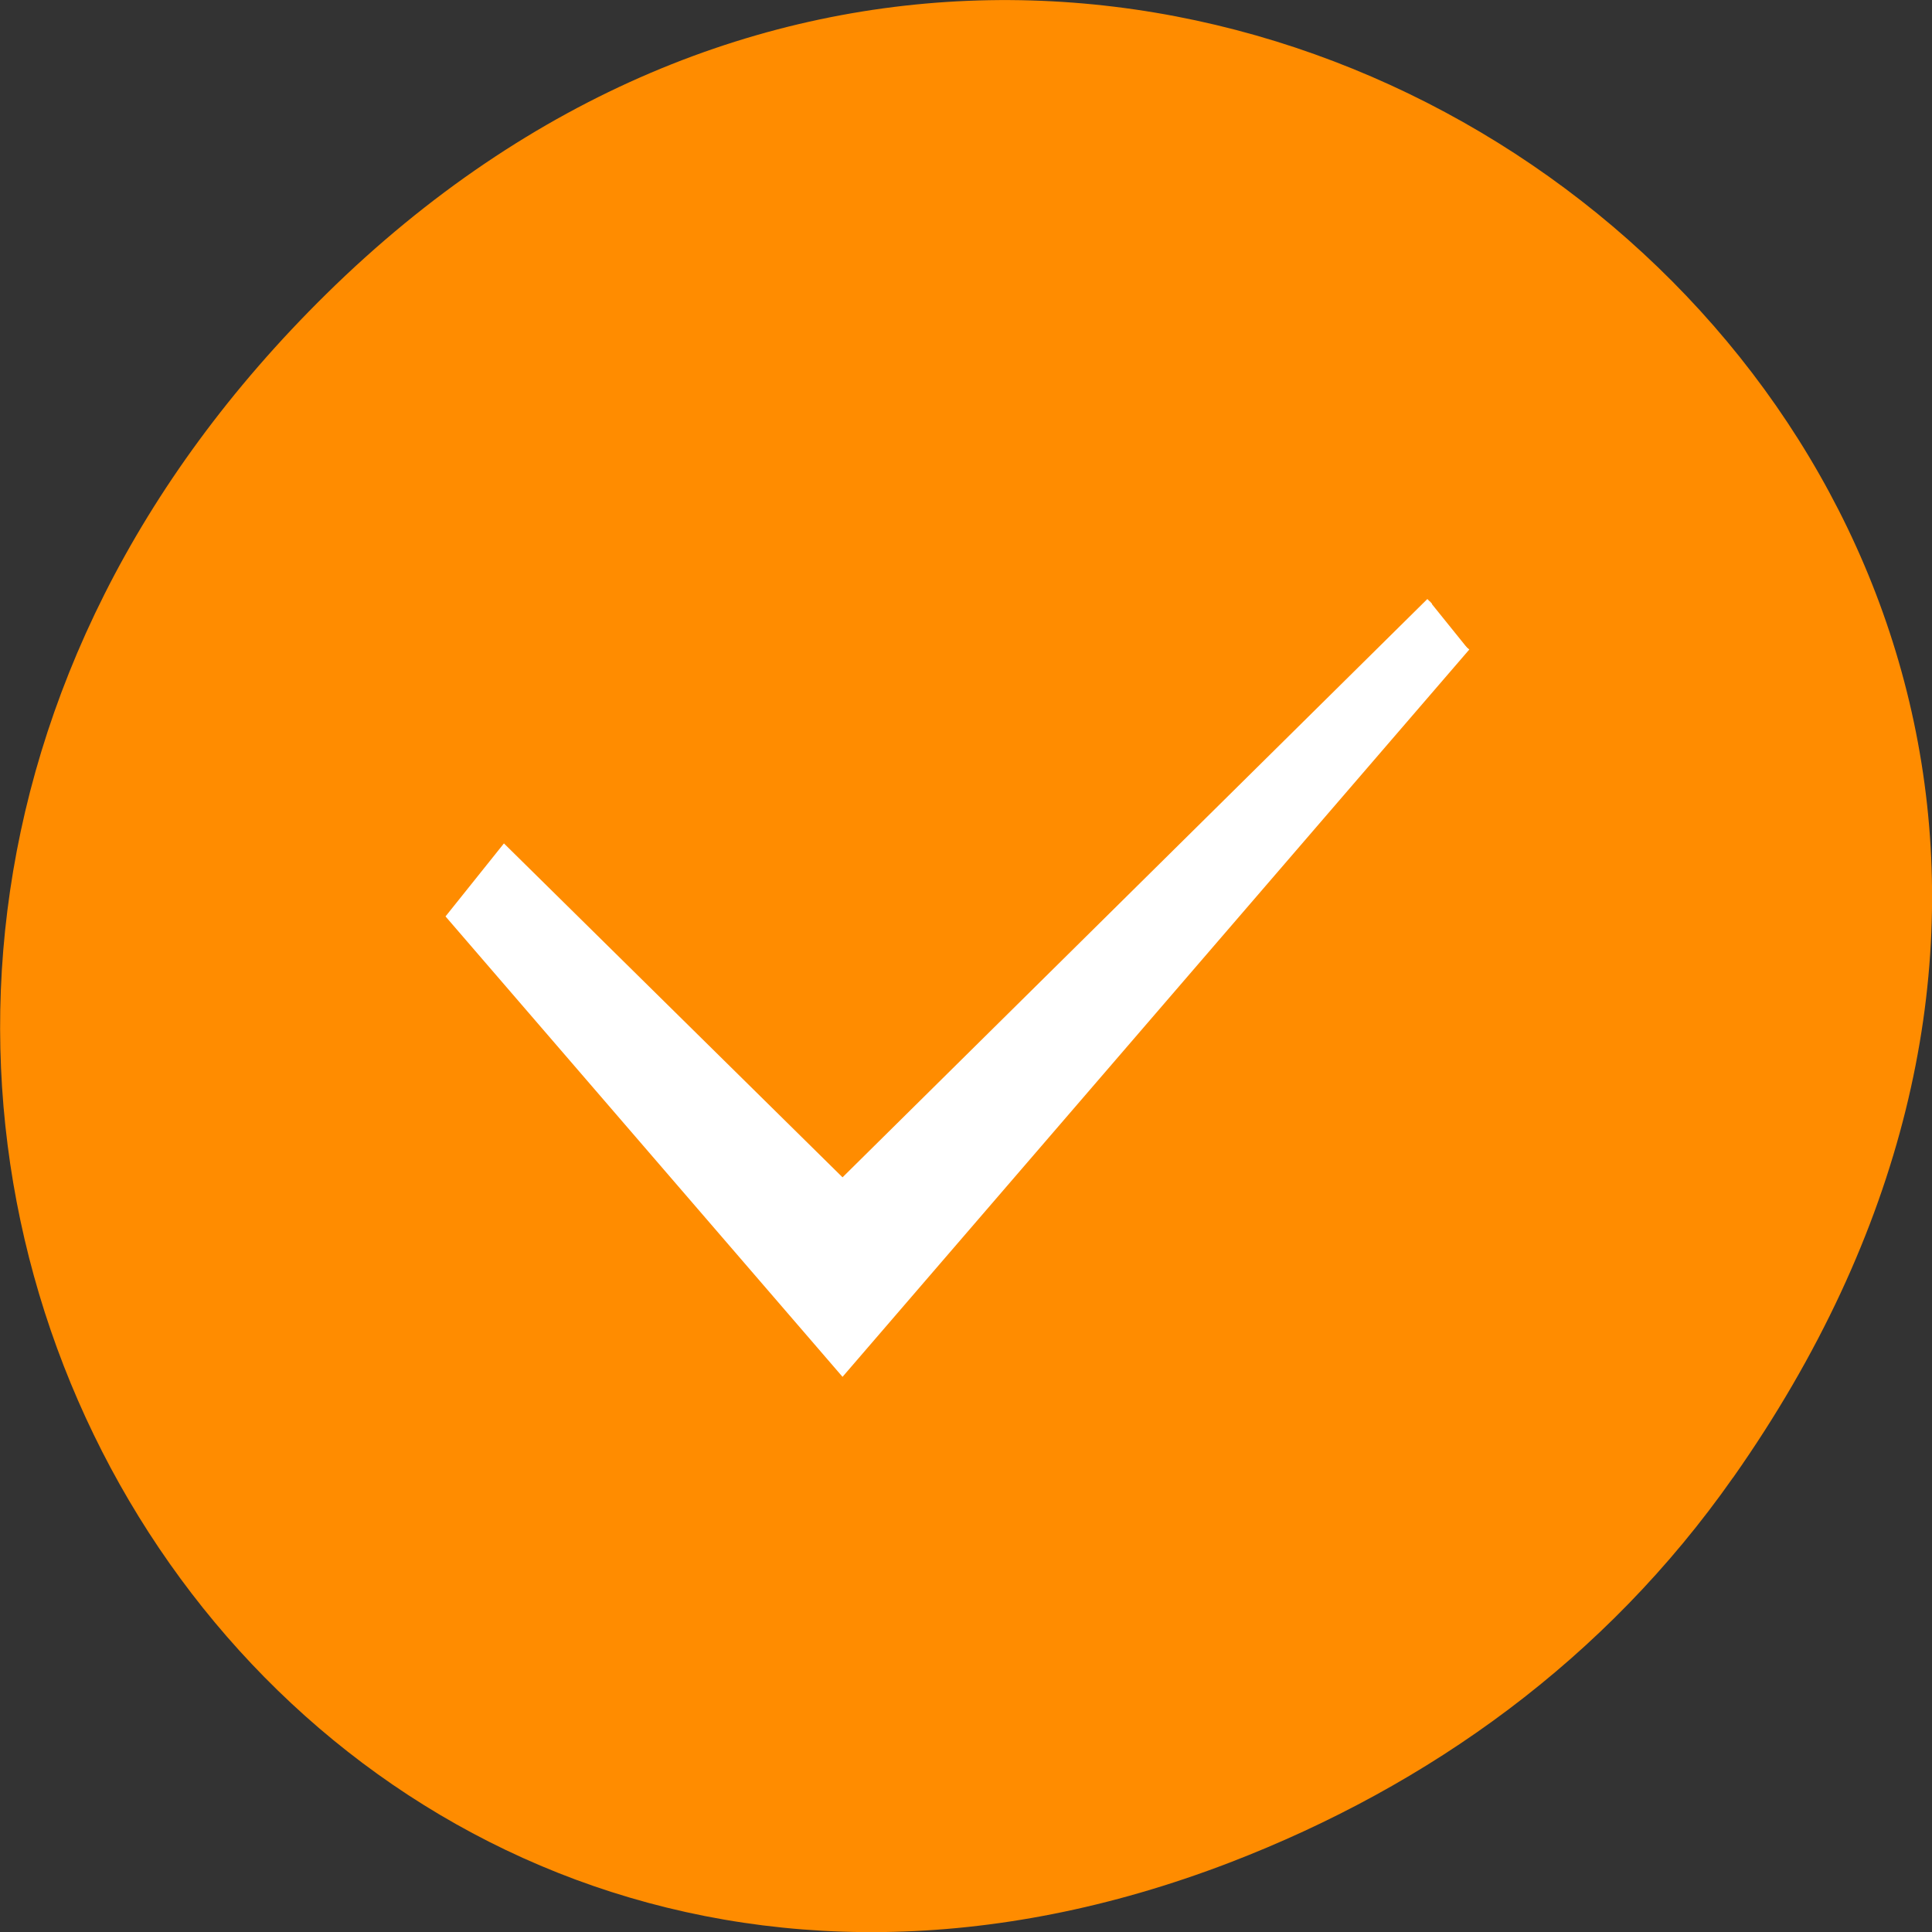 <svg xmlns="http://www.w3.org/2000/svg" viewBox="0 0 16 16"><rect x="0" y="0" width="16" height="16" fill="#333333" stroke="none"/><path d="m 14.352 12.238 c 5.754 -8.18 -4.871 -16.473 -11.648 -9.805 c -6.387 6.281 -0.465 16.043 7.48 12.992 c 1.656 -0.637 3.113 -1.684 4.168 -3.188" style="fill:#ff8c00"/><path d="m 52.865 84.305 l -78.438 77.562 l -45.188 -44.562 l -7.25 9.062 l 52.438 60.812 l 83.375 -96.75" transform="matrix(0.062 0 0 0.062 8.563 -0.246)" style="fill:#fff;stroke:#fff;stroke-width:0.912"/></svg>